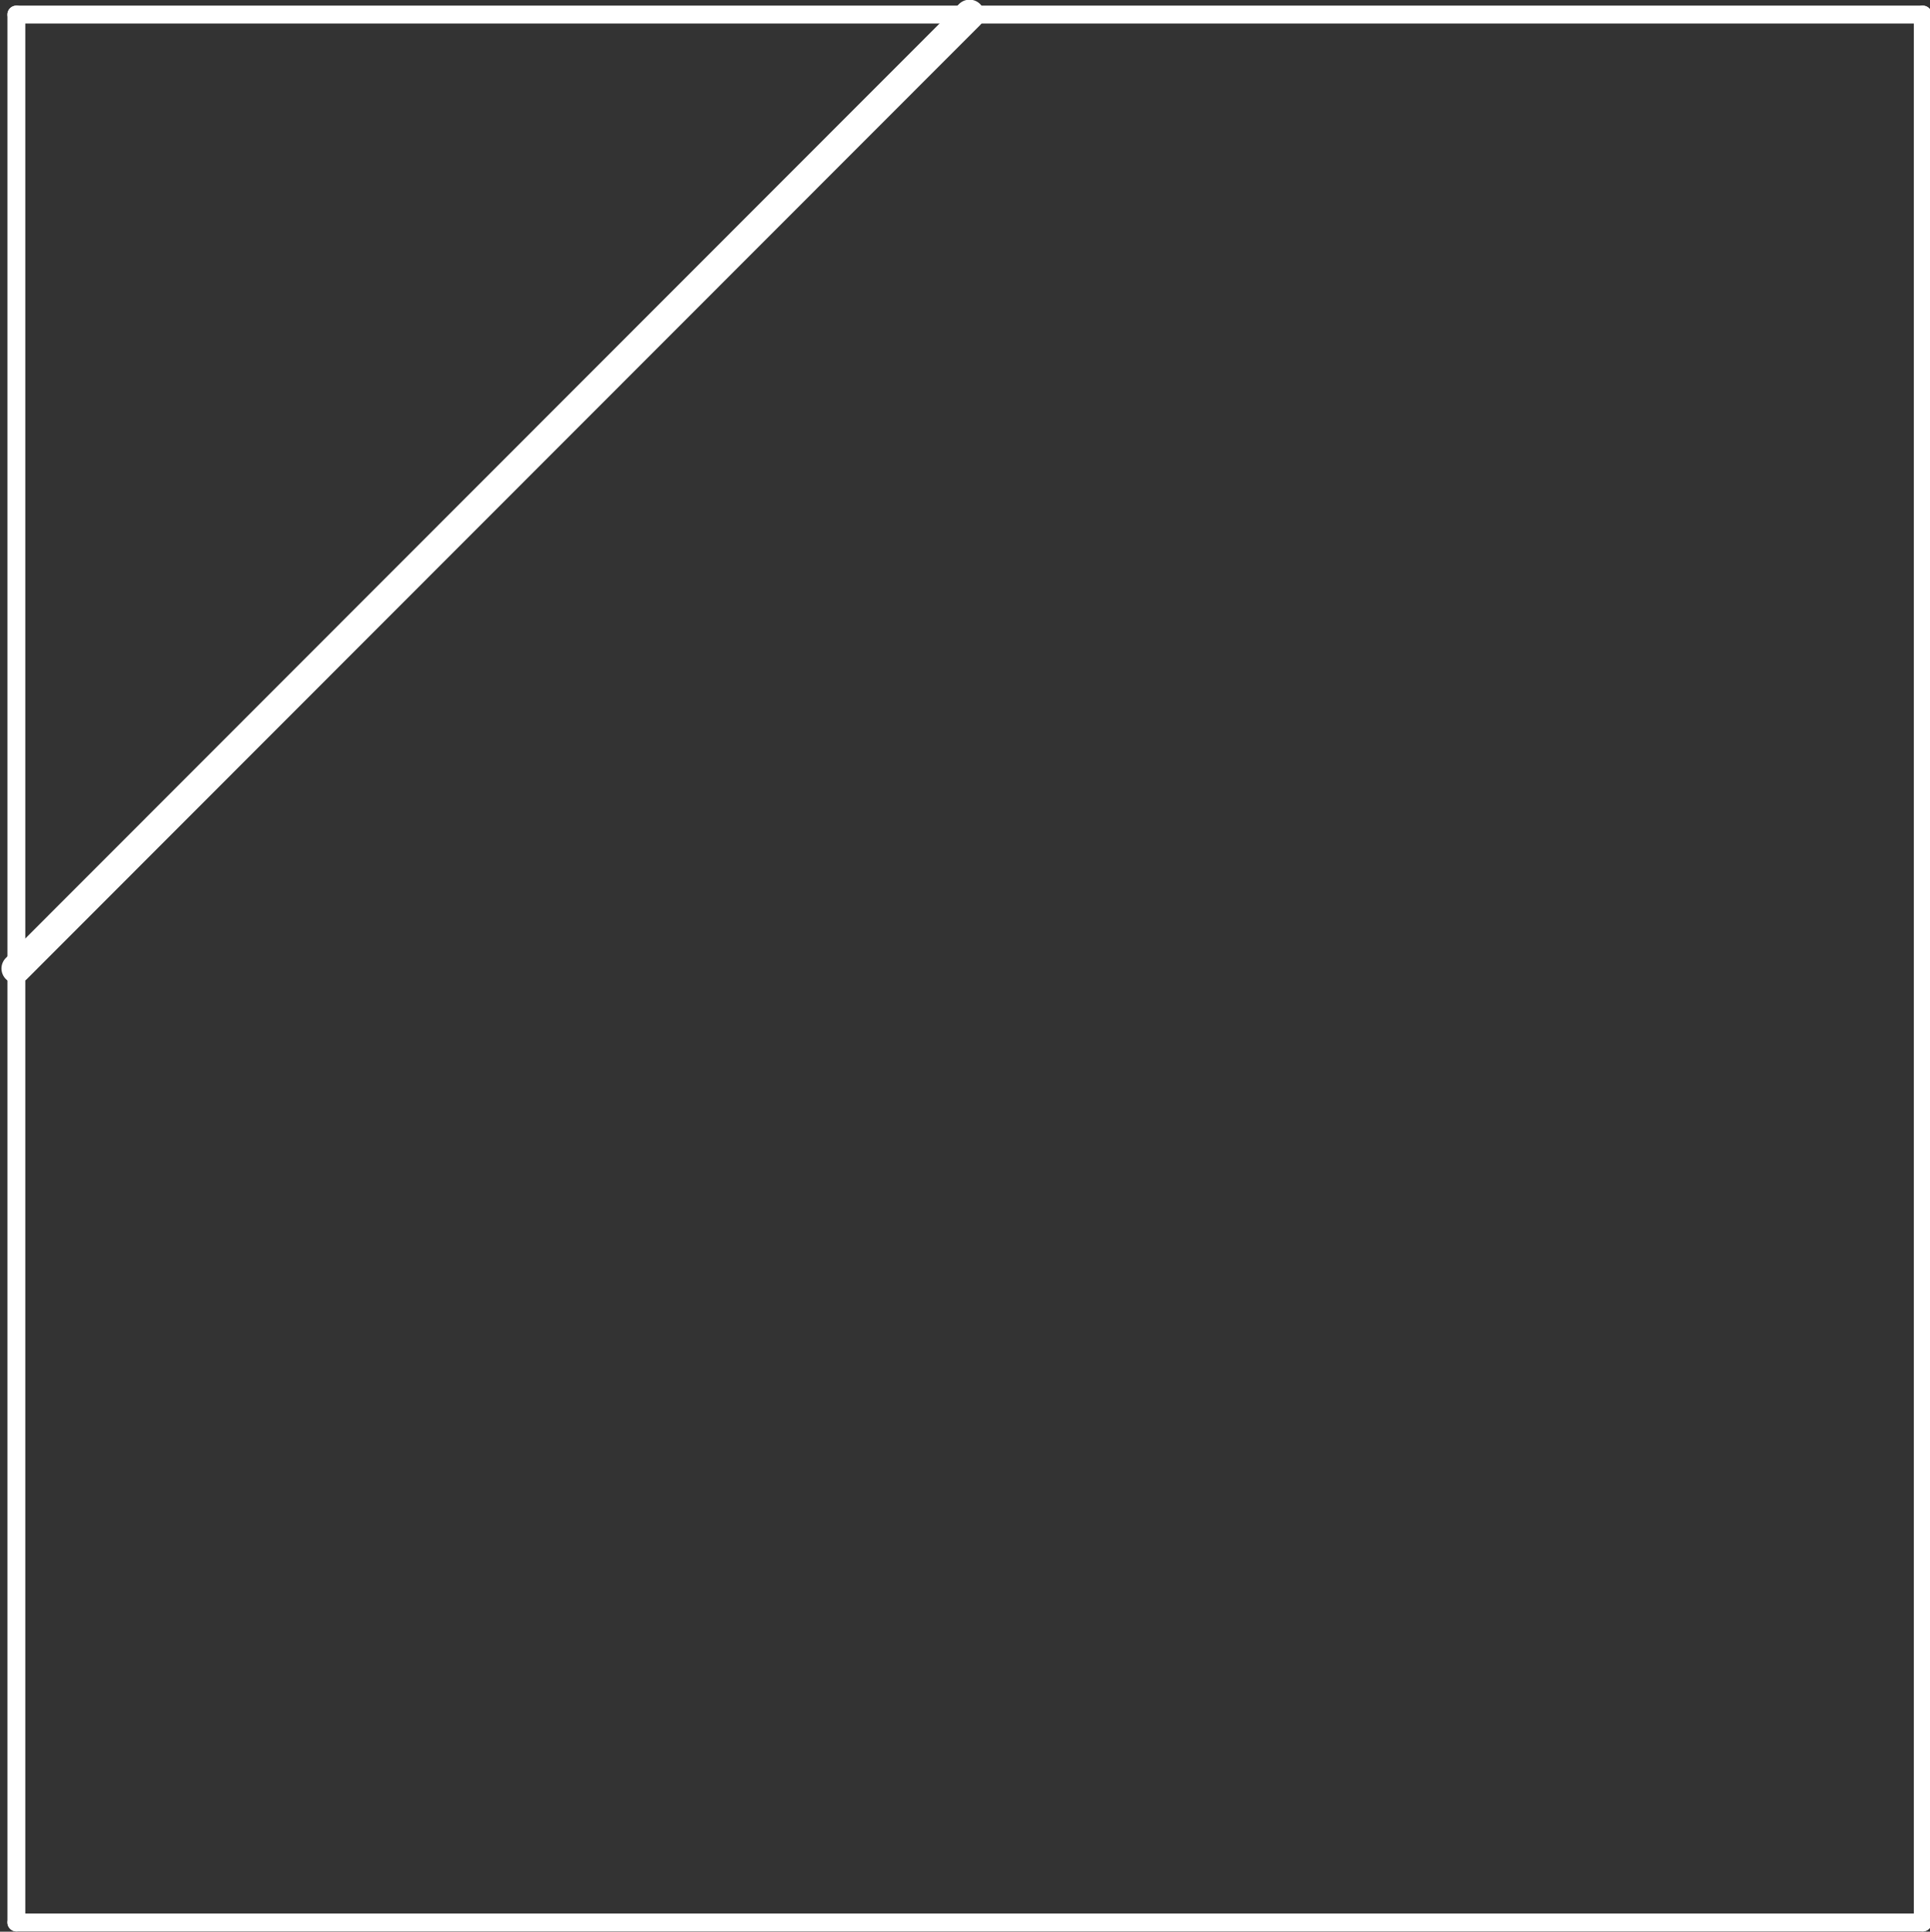 <?xml version="1.0" encoding="UTF-8" standalone="no"?>
<!-- Created with Inkscape (http://www.inkscape.org/) -->

<svg
   version="1.1"
   id="svg1"
   width="61.196"
   height="61.235"
   viewBox="0 0 61.196 61.235"
   sodipodi:docname="2x.svg"
   inkscape:version="1.4.2 (ebf0e940d0, 2025-05-08)"
   xmlns:inkscape="http://www.inkscape.org/namespaces/inkscape"
   xmlns:sodipodi="http://sodipodi.sourceforge.net/DTD/sodipodi-0.dtd"
   xmlns="http://www.w3.org/2000/svg"
   xmlns:svg="http://www.w3.org/2000/svg">
  <rect x="0" y="0" width="61.196" height="61.235" fill="#333333" stroke="none"/>
  <defs
     id="defs1" />
  <sodipodi:namedview
     id="namedview1"
     pagecolor="#000000"
     bordercolor="#999999"
     borderopacity="1"
     inkscape:showpageshadow="2"
     inkscape:pageopacity="0"
     inkscape:pagecheckerboard="0"
     inkscape:deskcolor="#d1d1d1"
     inkscape:zoom="4.439152"
     inkscape:cx="83.123983"
     inkscape:cy="63.187744"
     inkscape:window-width="1918"
     inkscape:window-height="1038"
     inkscape:window-x="0"
     inkscape:window-y="20"
     inkscape:window-maximized="1"
     inkscape:current-layer="g1">
    <inkscape:page
       x="0"
       y="0"
       inkscape:label="1"
       id="page1"
       width="61.196"
       height="61.235"
       margin="0"
       bleed="0" />
  </sodipodi:namedview>
  <g
     id="g1"
     inkscape:groupmode="layer"
     inkscape:label="1">
    <g
       id="g6"
       transform="translate(-367.836,-528.718)">
      <path
         id="path2"
         d="m 97,140.5 h 16"
         style="fill:none;stroke:#ffffff;stroke-width:0.15;stroke-linecap:round;stroke-linejoin:round;stroke-miterlimit:10;stroke-dasharray:none;stroke-opacity:1"
         transform="matrix(3.778,0,0,-3.78,1.889,1120.75)" />
      <path
         id="path3"
         d="m 113,140.5 v 16"
         style="fill:none;stroke:#ffffff;stroke-width:0.15;stroke-linecap:round;stroke-linejoin:round;stroke-miterlimit:10;stroke-dasharray:none;stroke-opacity:1"
         transform="matrix(3.778,0,0,-3.78,1.889,1120.75)" />
      <path
         id="path4"
         d="M 113,156.5 H 97"
         style="fill:none;stroke:#ffffff;stroke-width:0.15;stroke-linecap:round;stroke-linejoin:round;stroke-miterlimit:10;stroke-dasharray:none;stroke-opacity:1"
         transform="matrix(3.778,0,0,-3.78,1.889,1120.75)" />
      <path
         id="path5"
         d="m 97,156.5 v -16"
         style="fill:none;stroke:#ffffff;stroke-width:0.15;stroke-linecap:round;stroke-linejoin:round;stroke-miterlimit:10;stroke-dasharray:none;stroke-opacity:1"
         transform="matrix(3.778,0,0,-3.78,1.889,1120.75)" />
      <path
         id="path6"
         d="m 97,148.5 8,8"
         style="fill:none;stroke:#ffffff;stroke-width:0.25;stroke-linecap:round;stroke-linejoin:round;stroke-miterlimit:10;stroke-dasharray:none;stroke-opacity:1"
         transform="matrix(3.778,0,0,-3.78,1.889,1120.75)" />
    </g>
  </g>
</svg>
